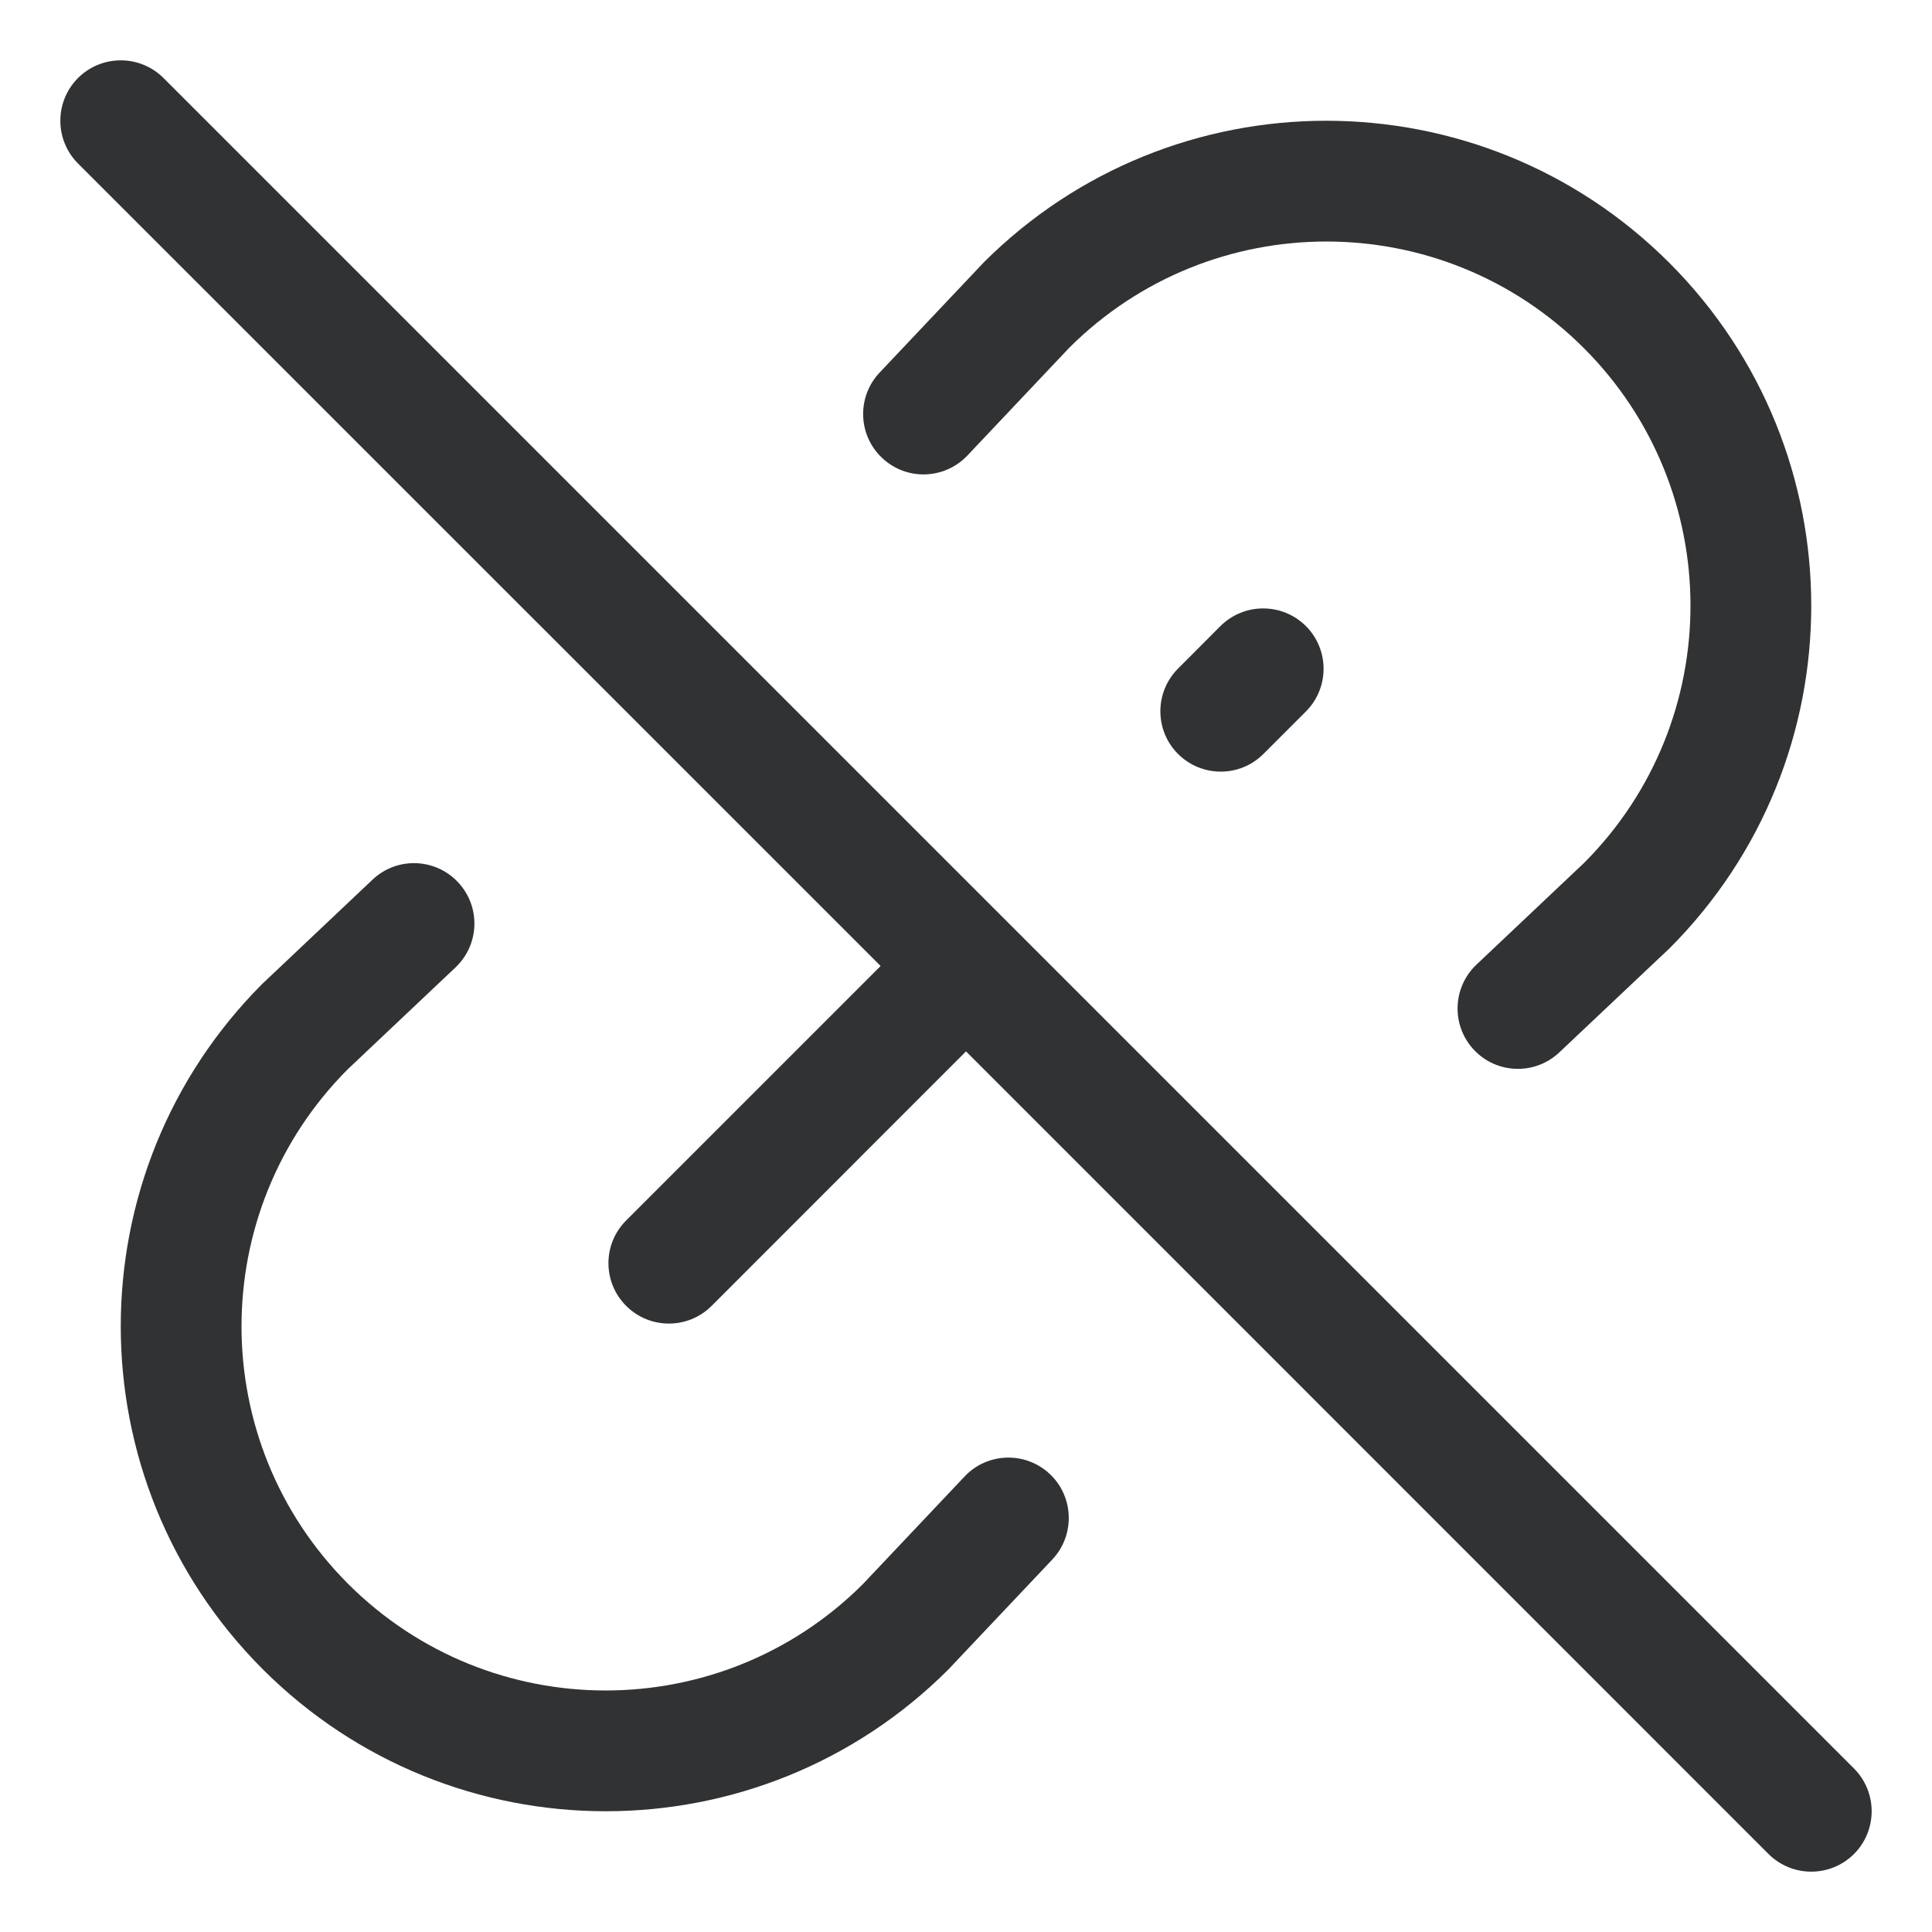 <svg width="16" height="16" viewBox="0 0 16 16" fill="none" xmlns="http://www.w3.org/2000/svg">
    <g clip-path="url(#clip0_53_6352)">
        <path
            d="M0.646 0.646C0.842 0.451 1.158 0.451 1.354 0.646L15.354 14.646C15.549 14.842 15.549 15.158 15.354 15.354C15.158 15.549 14.842 15.549 14.646 15.354L8 8.707L5.893 10.815C5.698 11.01 5.381 11.01 5.186 10.815C4.99 10.62 4.99 10.303 5.185 10.108L7.293 8L0.646 1.354C0.451 1.158 0.451 0.842 0.646 0.646Z"
            fill="#303233" />
        <path
            d="M8.144 2.176C9.712 0.608 12.255 0.608 13.824 2.176C15.392 3.745 15.392 6.288 13.824 7.856L13.813 7.866L12.914 8.715C12.713 8.905 12.397 8.896 12.207 8.695C12.018 8.494 12.027 8.178 12.228 7.988L13.121 7.144C14.294 5.966 14.293 4.06 13.117 2.883C11.94 1.707 10.034 1.706 8.856 2.879L8.012 3.772C7.822 3.973 7.505 3.982 7.305 3.792C7.104 3.603 7.095 3.286 7.285 3.085L8.134 2.187L8.144 2.176Z"
            fill="#303233" />
        <path
            d="M10.815 5.892C11.01 5.697 11.01 5.38 10.815 5.185C10.619 4.99 10.303 4.99 10.107 5.185L9.756 5.537C9.561 5.732 9.561 6.049 9.756 6.244C9.952 6.439 10.268 6.439 10.463 6.244L10.815 5.892Z"
            fill="#303233" />
        <path
            d="M3.792 7.305C3.982 7.506 3.973 7.822 3.772 8.012L2.879 8.856C1.706 10.034 1.707 11.94 2.883 13.117C4.06 14.293 5.966 14.294 7.144 13.121L7.988 12.228C8.177 12.027 8.494 12.018 8.695 12.208C8.895 12.397 8.904 12.714 8.715 12.915L7.866 13.813L7.856 13.824C6.288 15.392 3.745 15.392 2.176 13.824C0.608 12.255 0.608 9.712 2.176 8.144L2.187 8.134L3.085 7.285C3.286 7.095 3.602 7.104 3.792 7.305Z"
            fill="#303233" />
    </g>
    <defs>
        <clipPath id="clip0_53_6352">
            <rect width="16" height="16" fill="white" />
        </clipPath>
    </defs>
</svg>
